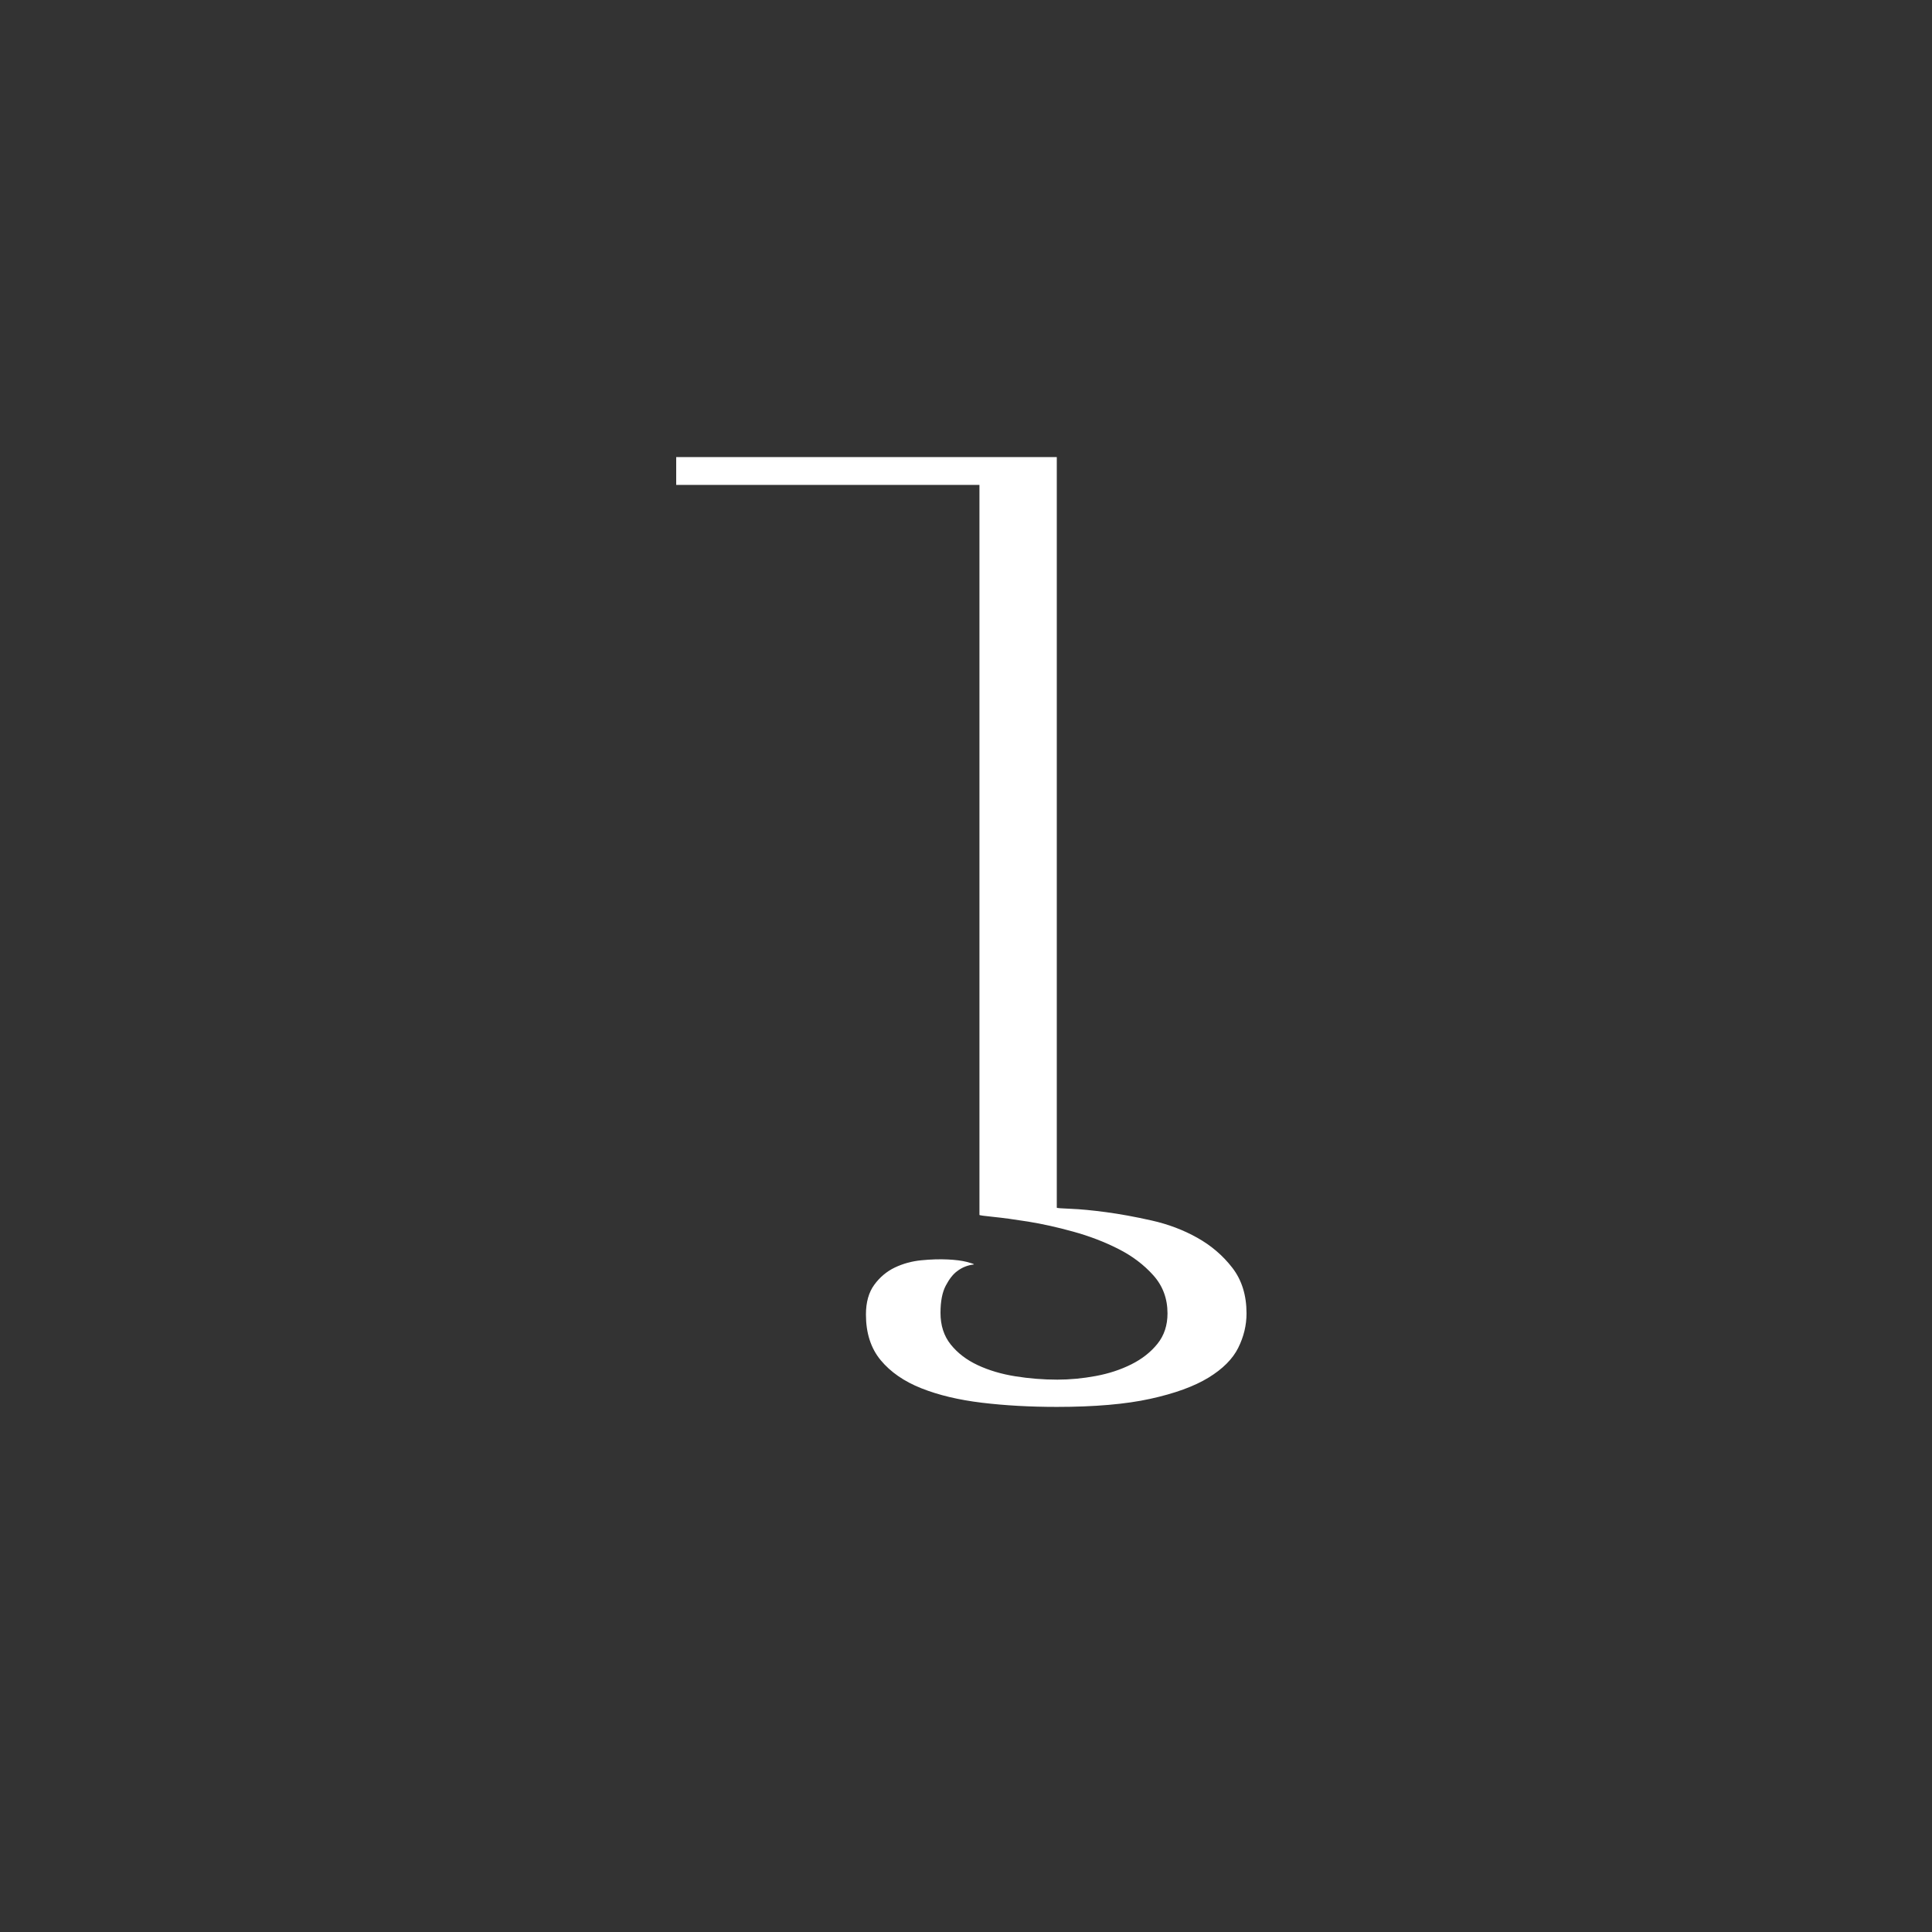 <?xml version="1.0" encoding="UTF-8"?>
<svg width="100px" height="100px" viewBox="0 0 100 100" version="1.1" xmlns="http://www.w3.org/2000/svg" xmlns:xlink="http://www.w3.org/1999/xlink">
    <rect x="0" y="0" width="100" height="100" fill="#333333" stroke="none"/>
    <!-- Generator: Sketch 61.1 (89650) - https://sketch.com -->
    <title>ling</title>
    <desc>Created with Sketch.</desc>
    <g id="ling" stroke="none" stroke-width="1" fill="none" fill-rule="evenodd">
        <path d="M54.699,72.821 C56.658,72.821 58.27,72.682 59.538,72.403 C60.805,72.125 61.808,71.76 62.547,71.309 C63.286,70.858 63.8,70.344 64.088,69.768 C64.376,69.192 64.52,68.597 64.52,67.982 C64.52,67.042 64.275,66.254 63.786,65.621 C63.296,64.987 62.691,64.469 61.971,64.066 C61.251,63.662 60.464,63.365 59.61,63.173 C58.755,62.981 57.968,62.837 57.248,62.741 C56.528,62.645 55.923,62.587 55.434,62.568 C54.944,62.549 54.699,62.53 54.699,62.51 L54.699,62.51 L54.699,23.659 L35,23.659 L35,25.099 L50.696,25.099 L50.696,62.885 C50.696,62.904 50.936,62.938 51.416,62.986 C51.896,63.034 52.496,63.115 53.216,63.23 C53.936,63.346 54.714,63.518 55.549,63.749 C56.384,63.979 57.162,64.277 57.882,64.642 C58.602,65.006 59.206,65.462 59.696,66.01 C60.186,66.557 60.43,67.214 60.43,67.982 C60.43,68.597 60.258,69.12 59.912,69.552 C59.566,69.984 59.115,70.339 58.558,70.618 C58.002,70.896 57.387,71.098 56.715,71.222 C56.043,71.347 55.381,71.41 54.728,71.41 C53.998,71.41 53.274,71.352 52.554,71.237 C51.834,71.122 51.186,70.93 50.61,70.661 C50.034,70.392 49.568,70.037 49.213,69.595 C48.858,69.154 48.68,68.606 48.68,67.954 C48.68,67.358 48.771,66.888 48.954,66.542 C49.136,66.197 49.333,65.947 49.544,65.794 C49.794,65.602 50.082,65.486 50.408,65.448 C50.427,65.429 50.307,65.386 50.048,65.318 C49.789,65.251 49.453,65.208 49.04,65.189 C48.627,65.17 48.176,65.184 47.686,65.232 C47.197,65.28 46.741,65.405 46.318,65.606 C45.896,65.808 45.541,66.106 45.253,66.499 C44.965,66.893 44.821,67.406 44.821,68.04 C44.821,69 45.075,69.787 45.584,70.402 C46.093,71.016 46.794,71.501 47.686,71.856 C48.579,72.211 49.626,72.461 50.826,72.605 C52.026,72.749 53.317,72.821 54.699,72.821 Z" id="4" fill="#FFFFFF" fill-rule="nonzero"></path>
    </g>
</svg>